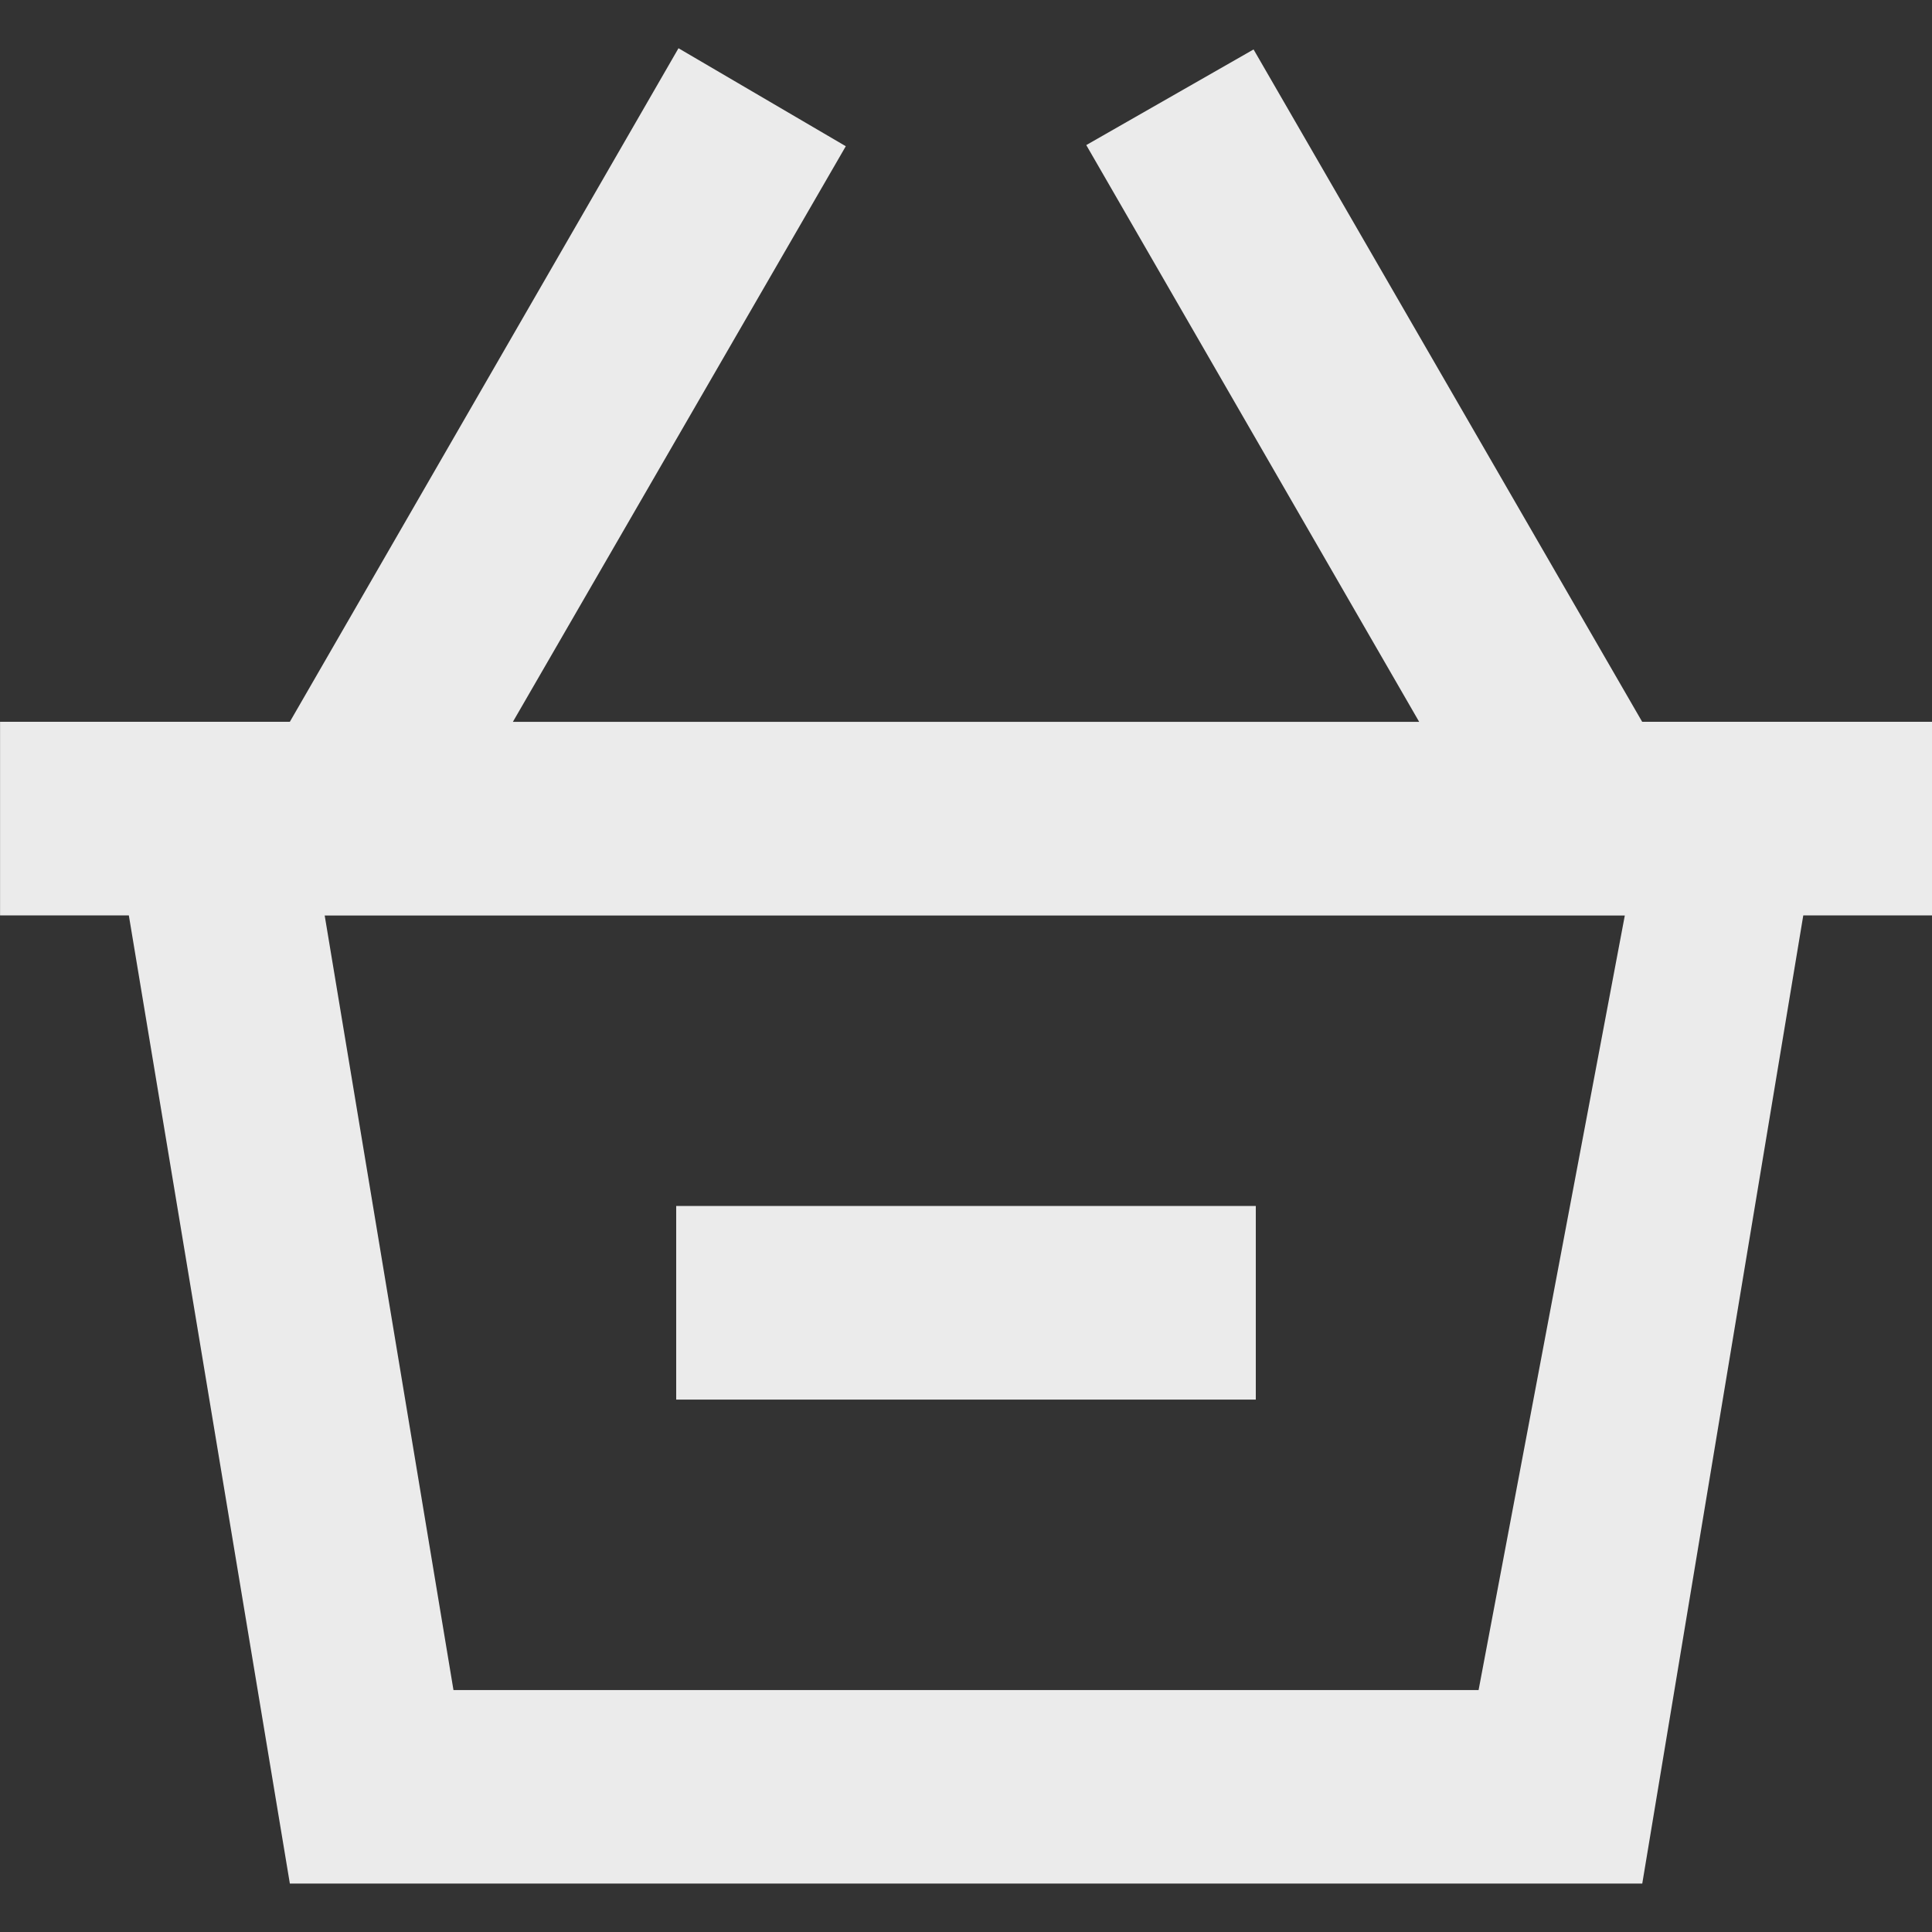 <!-- Generated by IcoMoon.io -->
<svg version="1.1" xmlns="http://www.w3.org/2000/svg" width="32" height="32" viewBox="0 0 32 32">
<rect x="0" y="0" width="32" height="32" fill="#333333" stroke="none"/>
<title>as-shopping_cart_minus-</title>
<path fill="#ebebeb" d="M11.2 23.182h9.6v-3.207h-9.6v3.207zM24.49 27.993h-16.979l-2.133-12.829h21.534l-2.422 12.829zM27.2 11.956l-6.437-11.137-2.771 1.584 5.514 9.553h-15.011l5.514-9.534-2.771-1.623-6.437 11.156h-4.8v3.207h2.133l2.667 16.036h22.4l2.667-16.036h2.133v-3.207h-4.8z"></path>
</svg>
